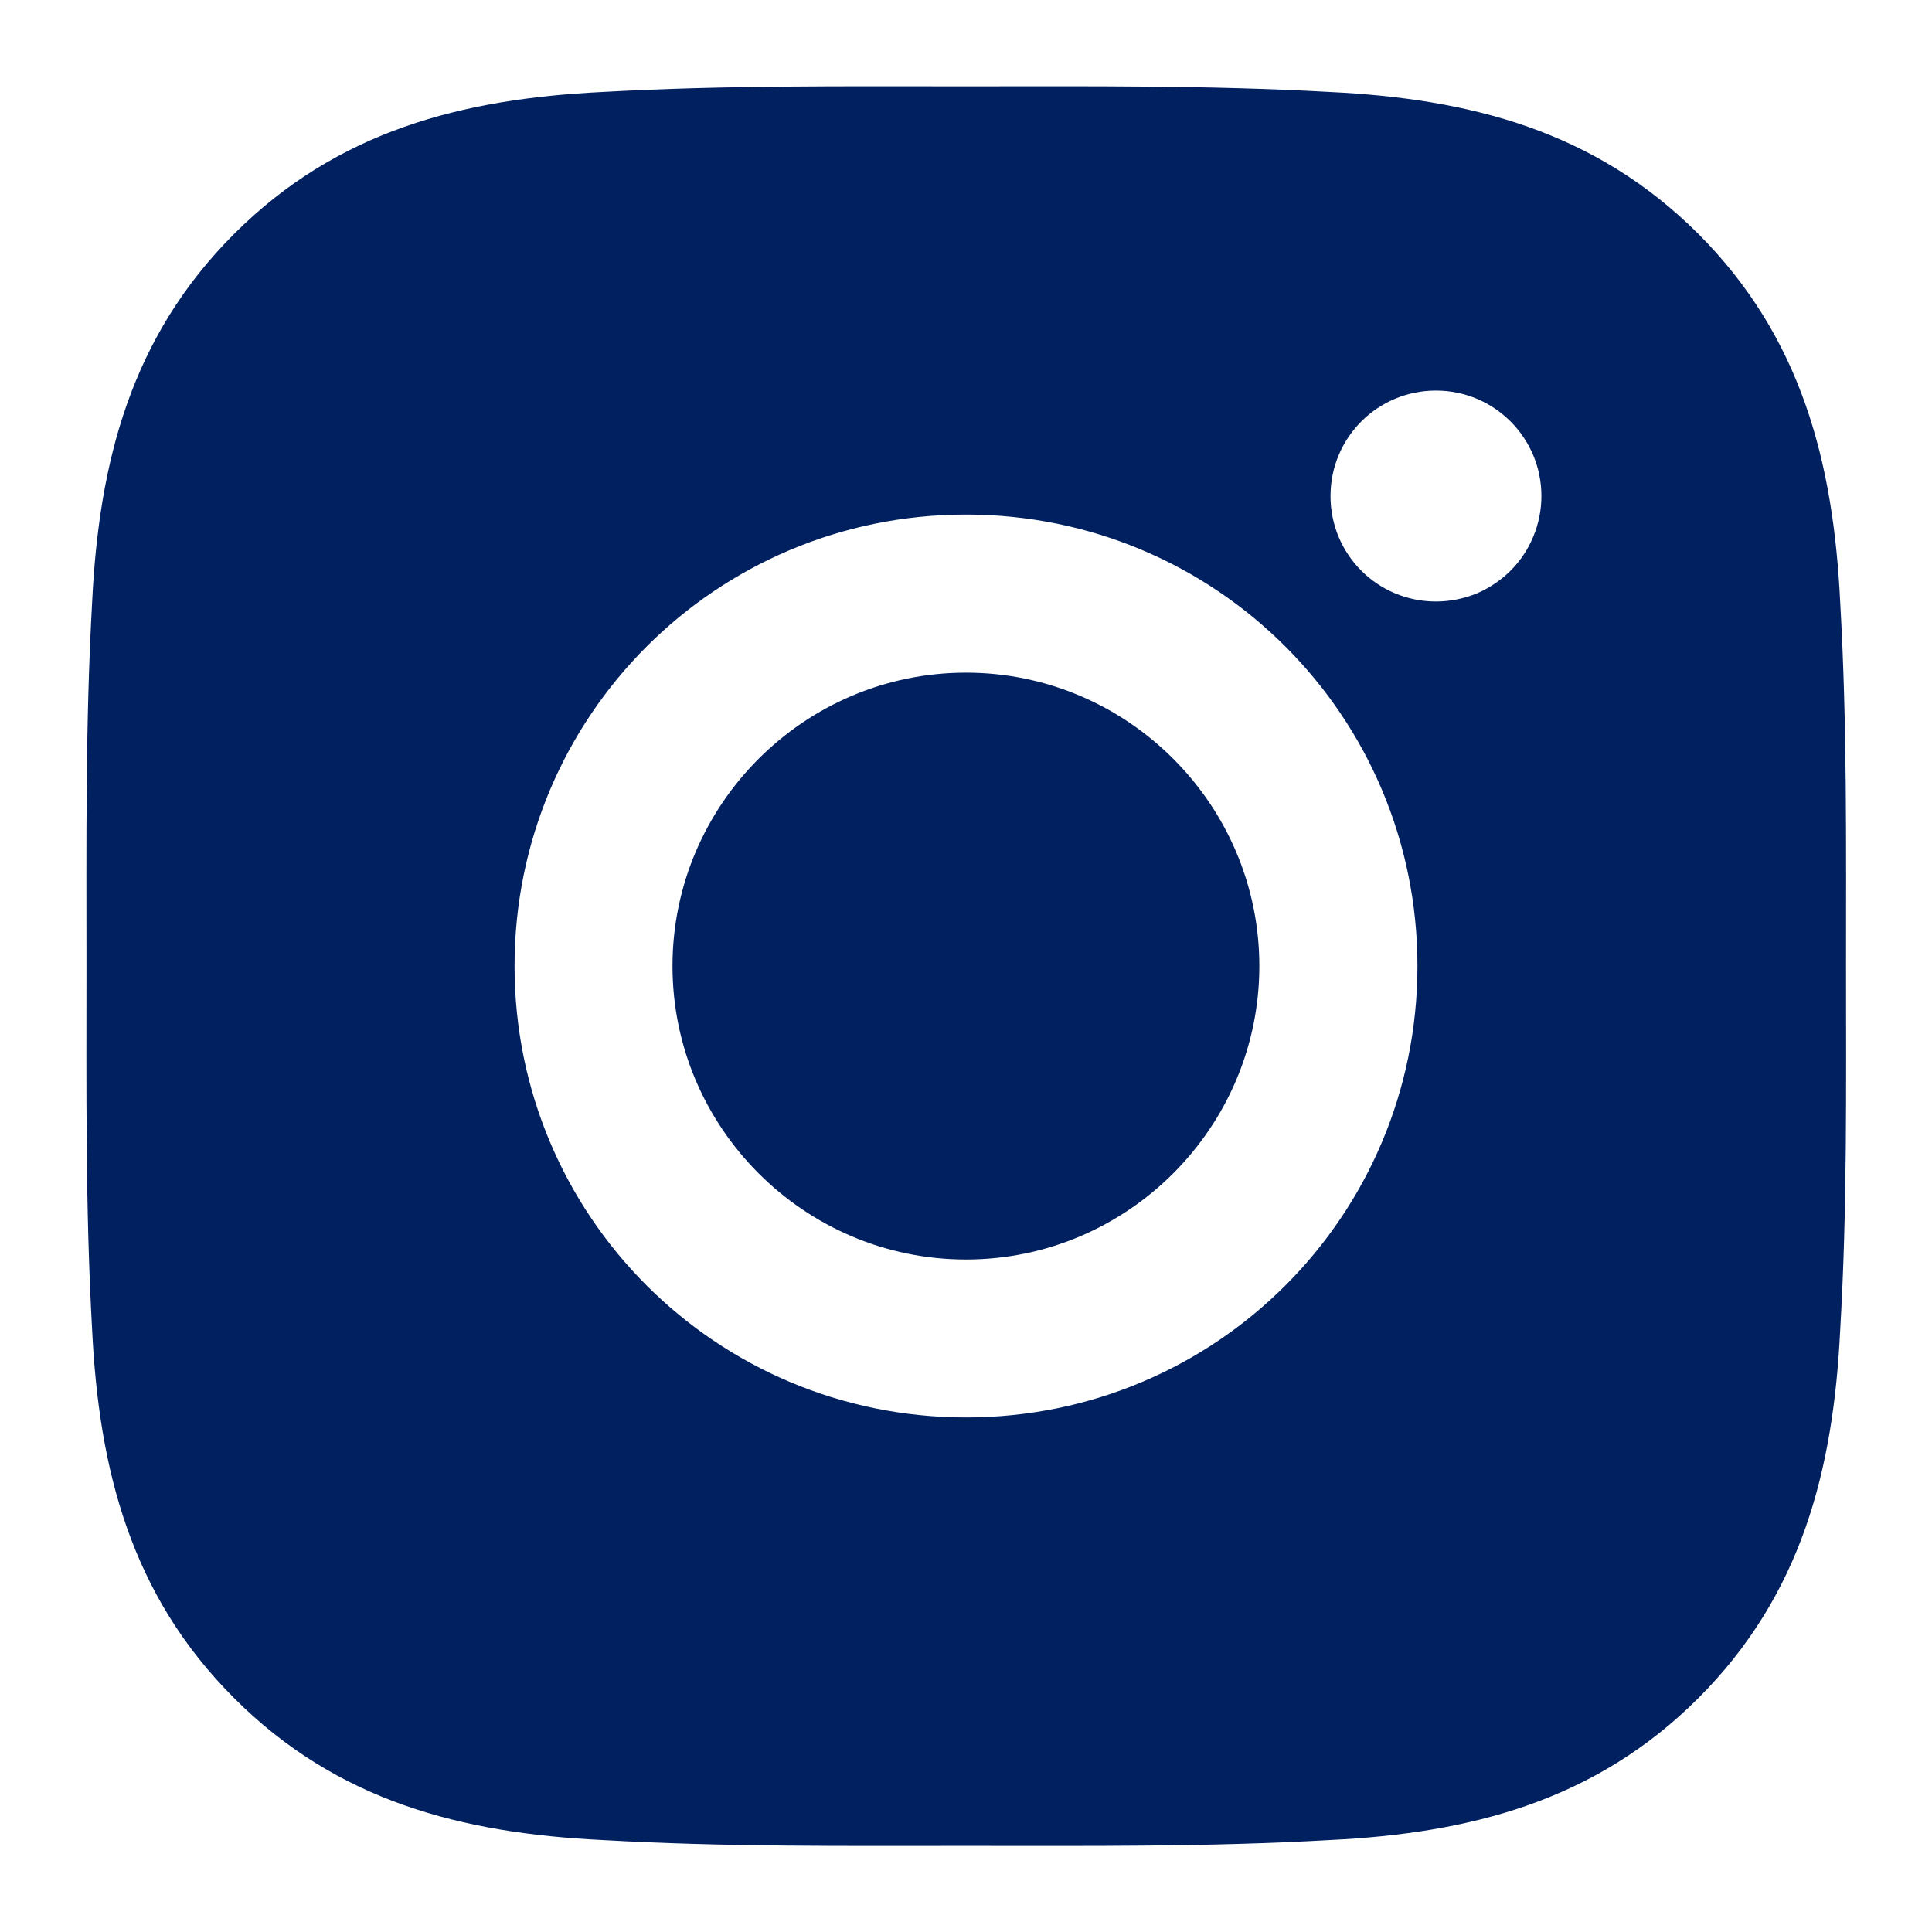 <svg width="12" height="12" viewBox="0 0 12 12" fill="none" xmlns="http://www.w3.org/2000/svg">
<path d="M6 4.178C4.996 4.178 4.177 4.997 4.177 6C4.177 7.004 4.996 7.823 6 7.823C7.003 7.823 7.822 7.004 7.822 6C7.822 4.997 7.003 4.178 6 4.178ZM11.466 6C11.466 5.246 11.473 4.498 11.43 3.744C11.388 2.869 11.188 2.093 10.549 1.453C9.907 0.812 9.132 0.613 8.257 0.571C7.502 0.529 6.755 0.536 6.001 0.536C5.247 0.536 4.499 0.529 3.745 0.571C2.87 0.613 2.094 0.813 1.454 1.453C0.813 2.094 0.614 2.869 0.572 3.744C0.53 4.499 0.537 5.247 0.537 6C0.537 6.754 0.53 7.503 0.572 8.256C0.614 9.131 0.814 9.908 1.454 10.547C2.095 11.189 2.87 11.387 3.745 11.429C4.5 11.472 5.248 11.465 6.001 11.465C6.756 11.465 7.504 11.472 8.257 11.429C9.132 11.387 9.909 11.187 10.549 10.547C11.19 9.906 11.388 9.131 11.43 8.256C11.474 7.503 11.466 6.755 11.466 6ZM6 8.804C4.448 8.804 3.196 7.552 3.196 6C3.196 4.448 4.448 3.196 6 3.196C7.552 3.196 8.804 4.448 8.804 6C8.804 7.552 7.552 8.804 6 8.804ZM8.919 3.736C8.556 3.736 8.264 3.444 8.264 3.081C8.264 2.719 8.556 2.426 8.919 2.426C9.281 2.426 9.574 2.719 9.574 3.081C9.574 3.167 9.557 3.252 9.524 3.332C9.491 3.412 9.443 3.484 9.382 3.545C9.321 3.605 9.249 3.654 9.17 3.687C9.09 3.719 9.005 3.736 8.919 3.736Z" fill="#002060"/>
</svg>
